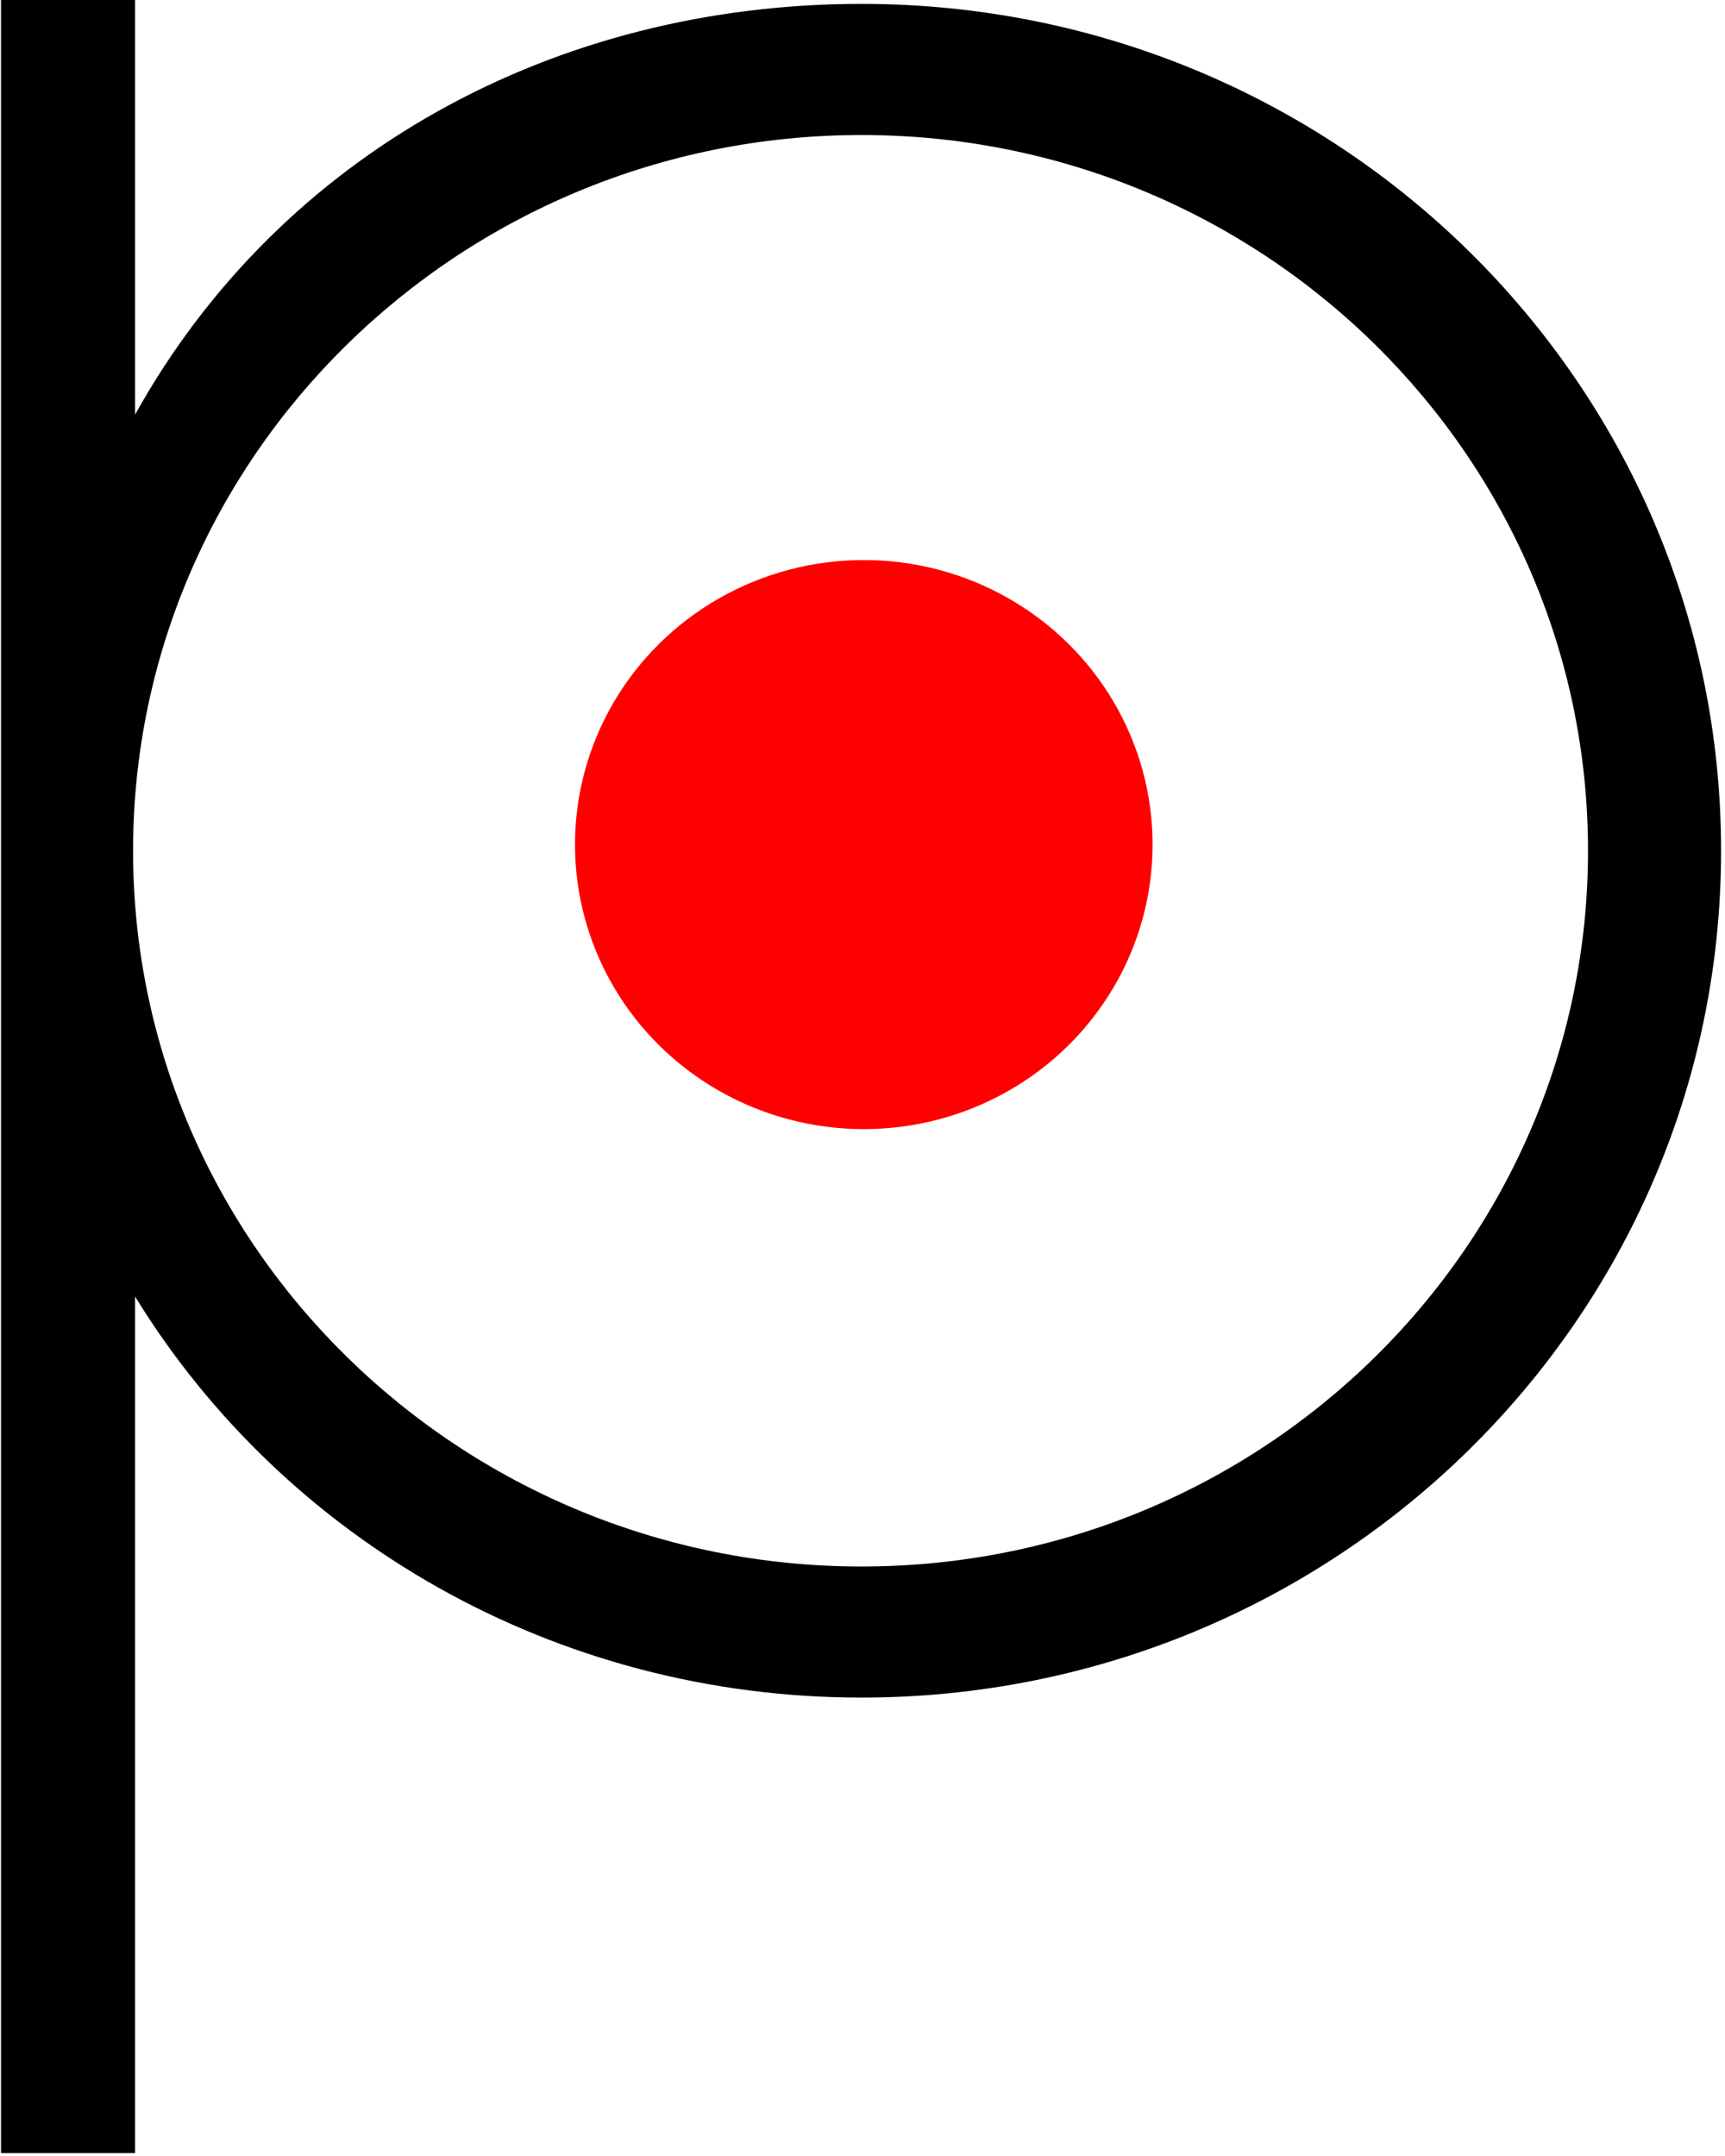 <?xml version="1.0" encoding="UTF-8" standalone="no"?>
<svg width="36px" height="45px" viewBox="0 0 36 45" version="1.1" xmlns="http://www.w3.org/2000/svg" xmlns:xlink="http://www.w3.org/1999/xlink" xmlns:sketch="http://www.bohemiancoding.com/sketch/ns">
    <!-- Generator: Sketch 3.0.1 (7597) - http://www.bohemiancoding.com/sketch -->
    <title>punto</title>
    <description>Created with Sketch.</description>
    <defs></defs>
    <g id="Page-1" stroke="none" stroke-width="1" fill="none" fill-rule="evenodd" sketch:type="MSPage">
        <g id="punto" sketch:type="MSLayerGroup">
            <g id="Page-1" sketch:type="MSShapeGroup">
                <g id="punto_logo-2">
                    <ellipse id="Oval" fill="#FF0000" cx="18.027" cy="17.628" rx="6.027" ry="5.939"></ellipse>
                    <path d="M17.979,0.081 C11.602,0.081 5.863,3.182 2.818,8.655 L2.818,4.15252248e-15 L0.021,4.15252248e-15 L0.021,44.939 L2.818,44.939 L2.818,27.061 C5.945,32.149 11.602,35.432 17.979,35.432 C27.874,35.432 35.918,27.527 35.918,17.757 C35.918,7.986 27.895,0.081 17.979,0.081 L17.979,0.081 L17.979,0.081 Z M17.979,32.696 C9.607,32.696 2.777,26.007 2.777,17.757 C2.777,9.507 9.607,2.818 17.979,2.818 C26.352,2.818 33.141,9.507 33.141,17.757 C33.141,26.007 26.352,32.696 17.979,32.696 L17.979,32.696 L17.979,32.696 Z" id="Shape" fill="#000000"></path>
                </g>
            </g>
        </g>
    </g>
</svg>